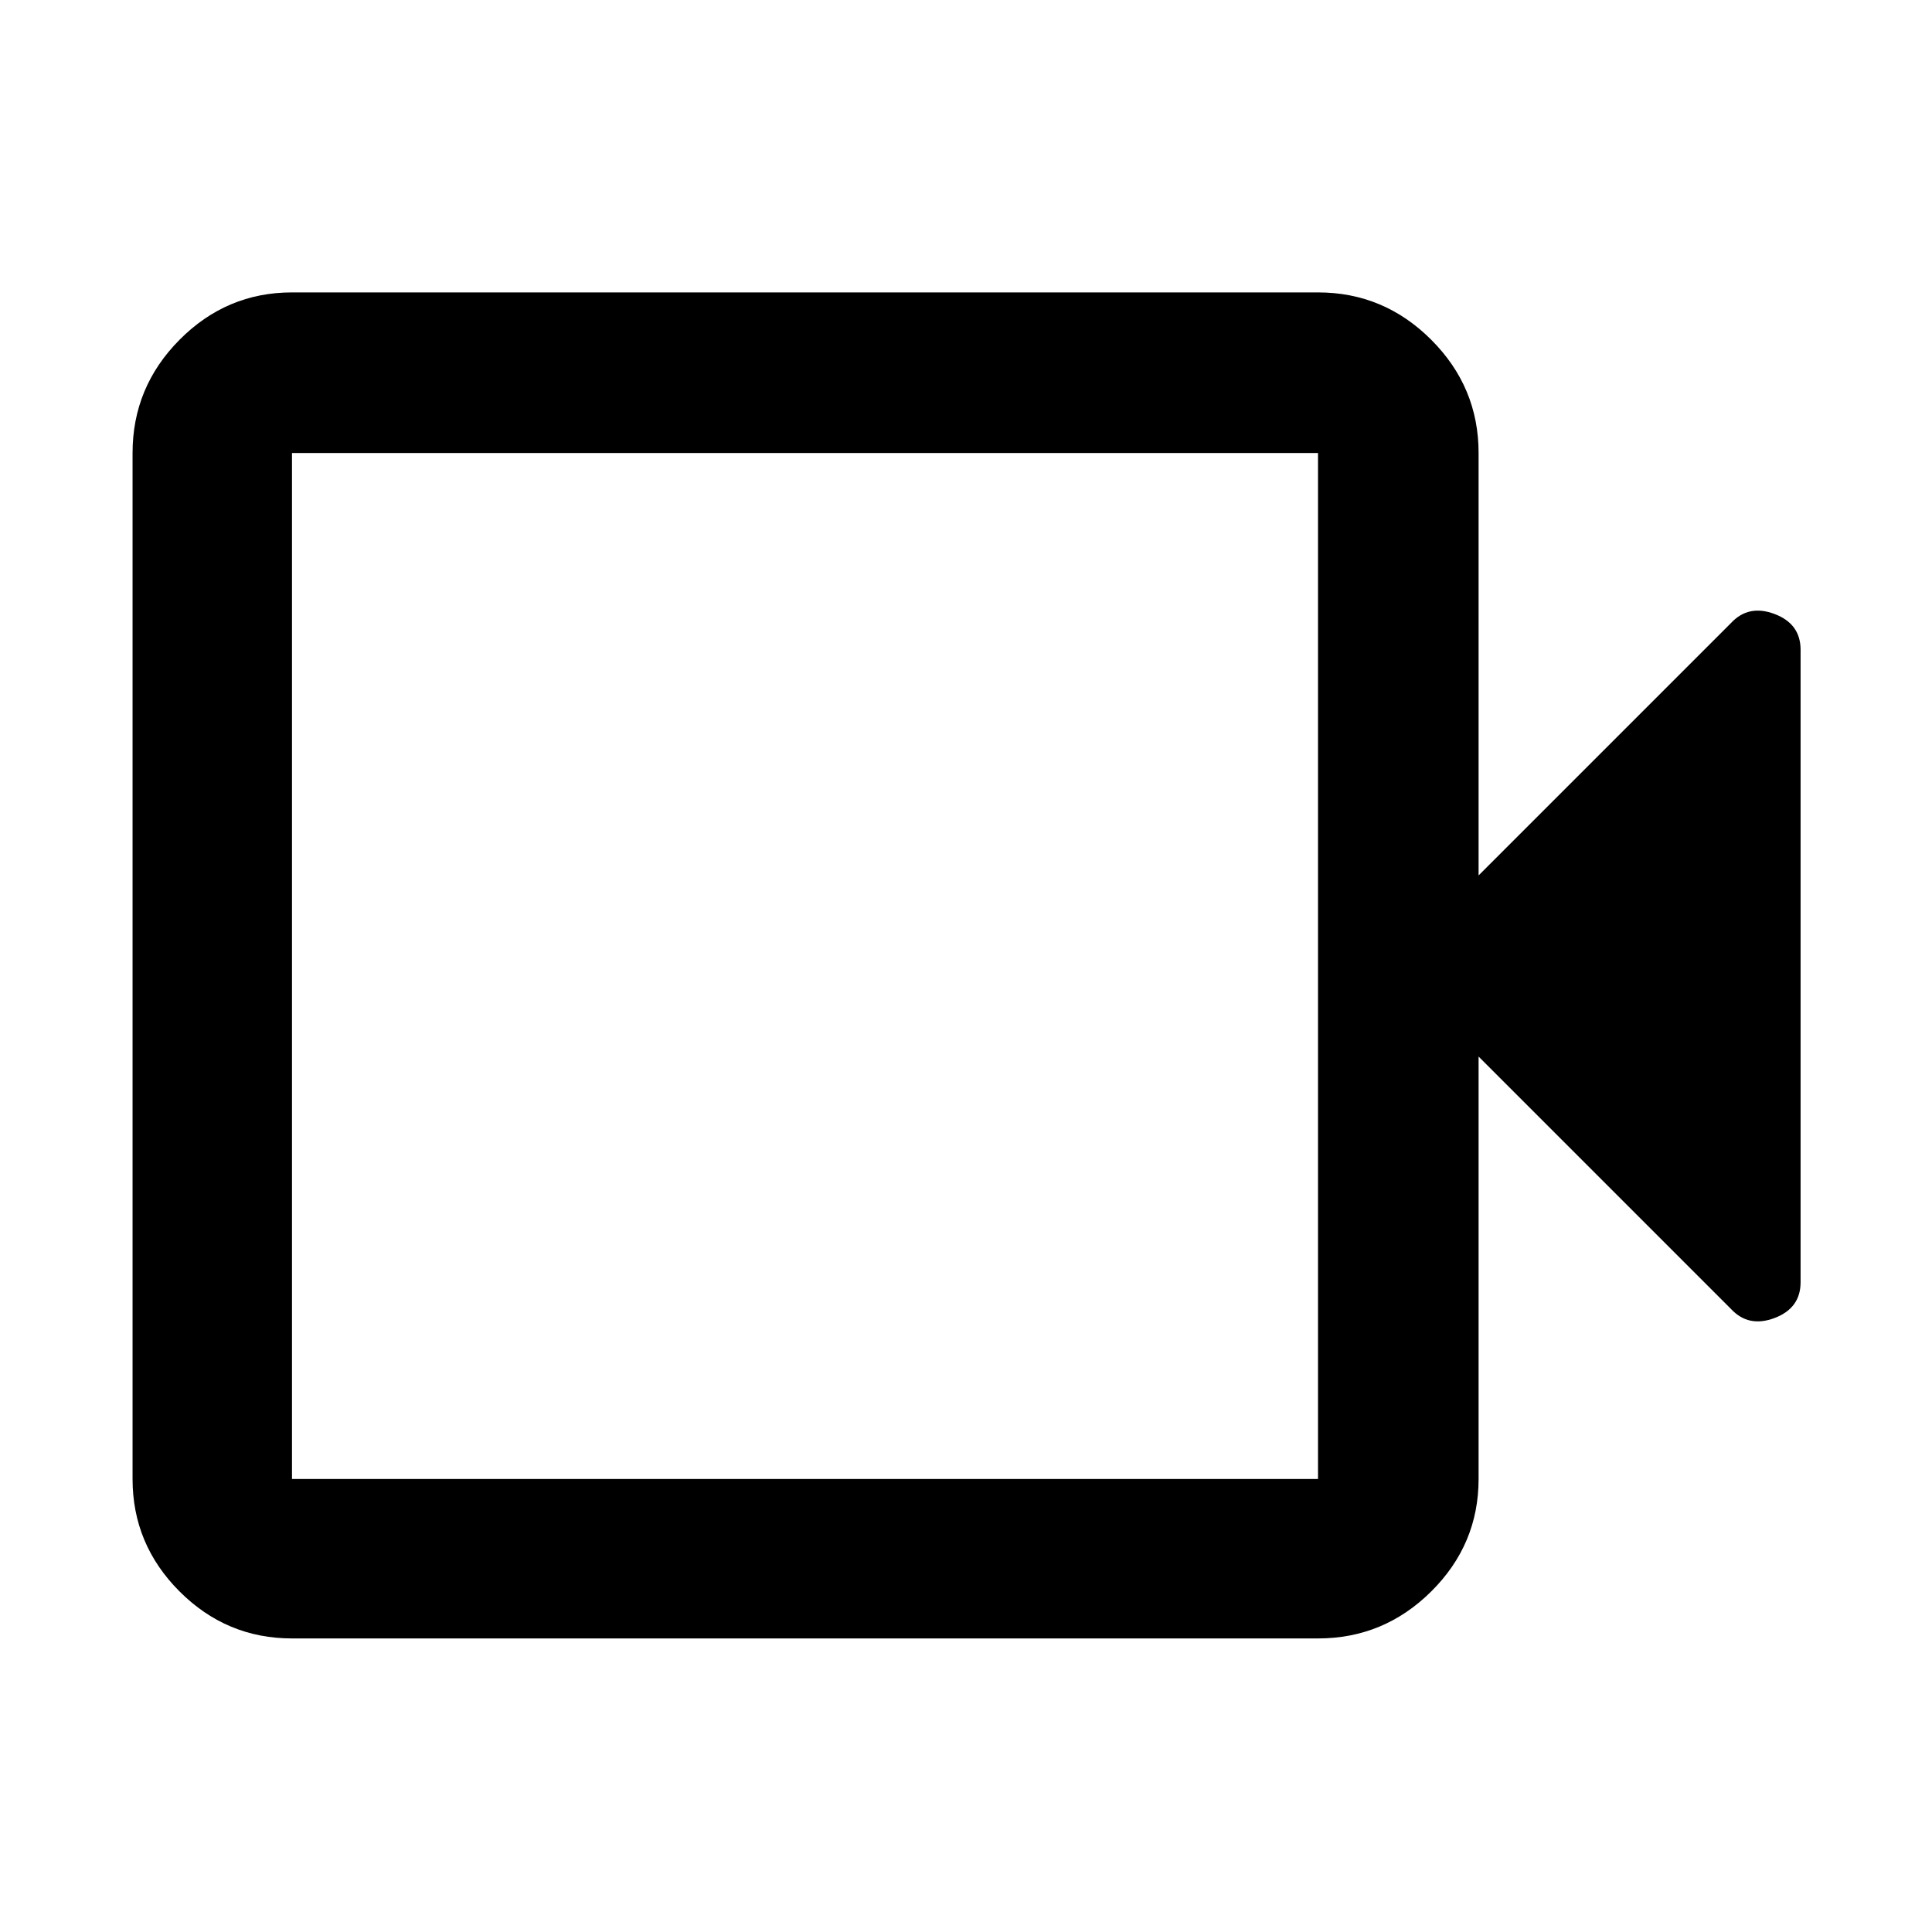 <svg xmlns="http://www.w3.org/2000/svg" height="48" viewBox="0 -960 960 960" width="48"><path d="M145.09-145.87q-32.51 0-55.87-23.35-23.35-23.36-23.35-55.87v-509.82q0-32.74 23.35-56.26 23.36-23.53 55.87-23.53h509.82q32.74 0 56.26 23.53 23.53 23.52 23.53 56.26V-525l125.52-125.52q8.69-9.26 21.58-4.38 12.9 4.89 12.9 17.77v314.26q0 12.88-12.9 17.77-12.89 4.88-21.58-4.38L734.7-435v209.91q0 32.51-23.53 55.87-23.52 23.35-56.26 23.35H145.09Zm0-79.22h509.82v-509.82H145.09v509.82Zm0 0v-509.82 509.82Z"/></svg>